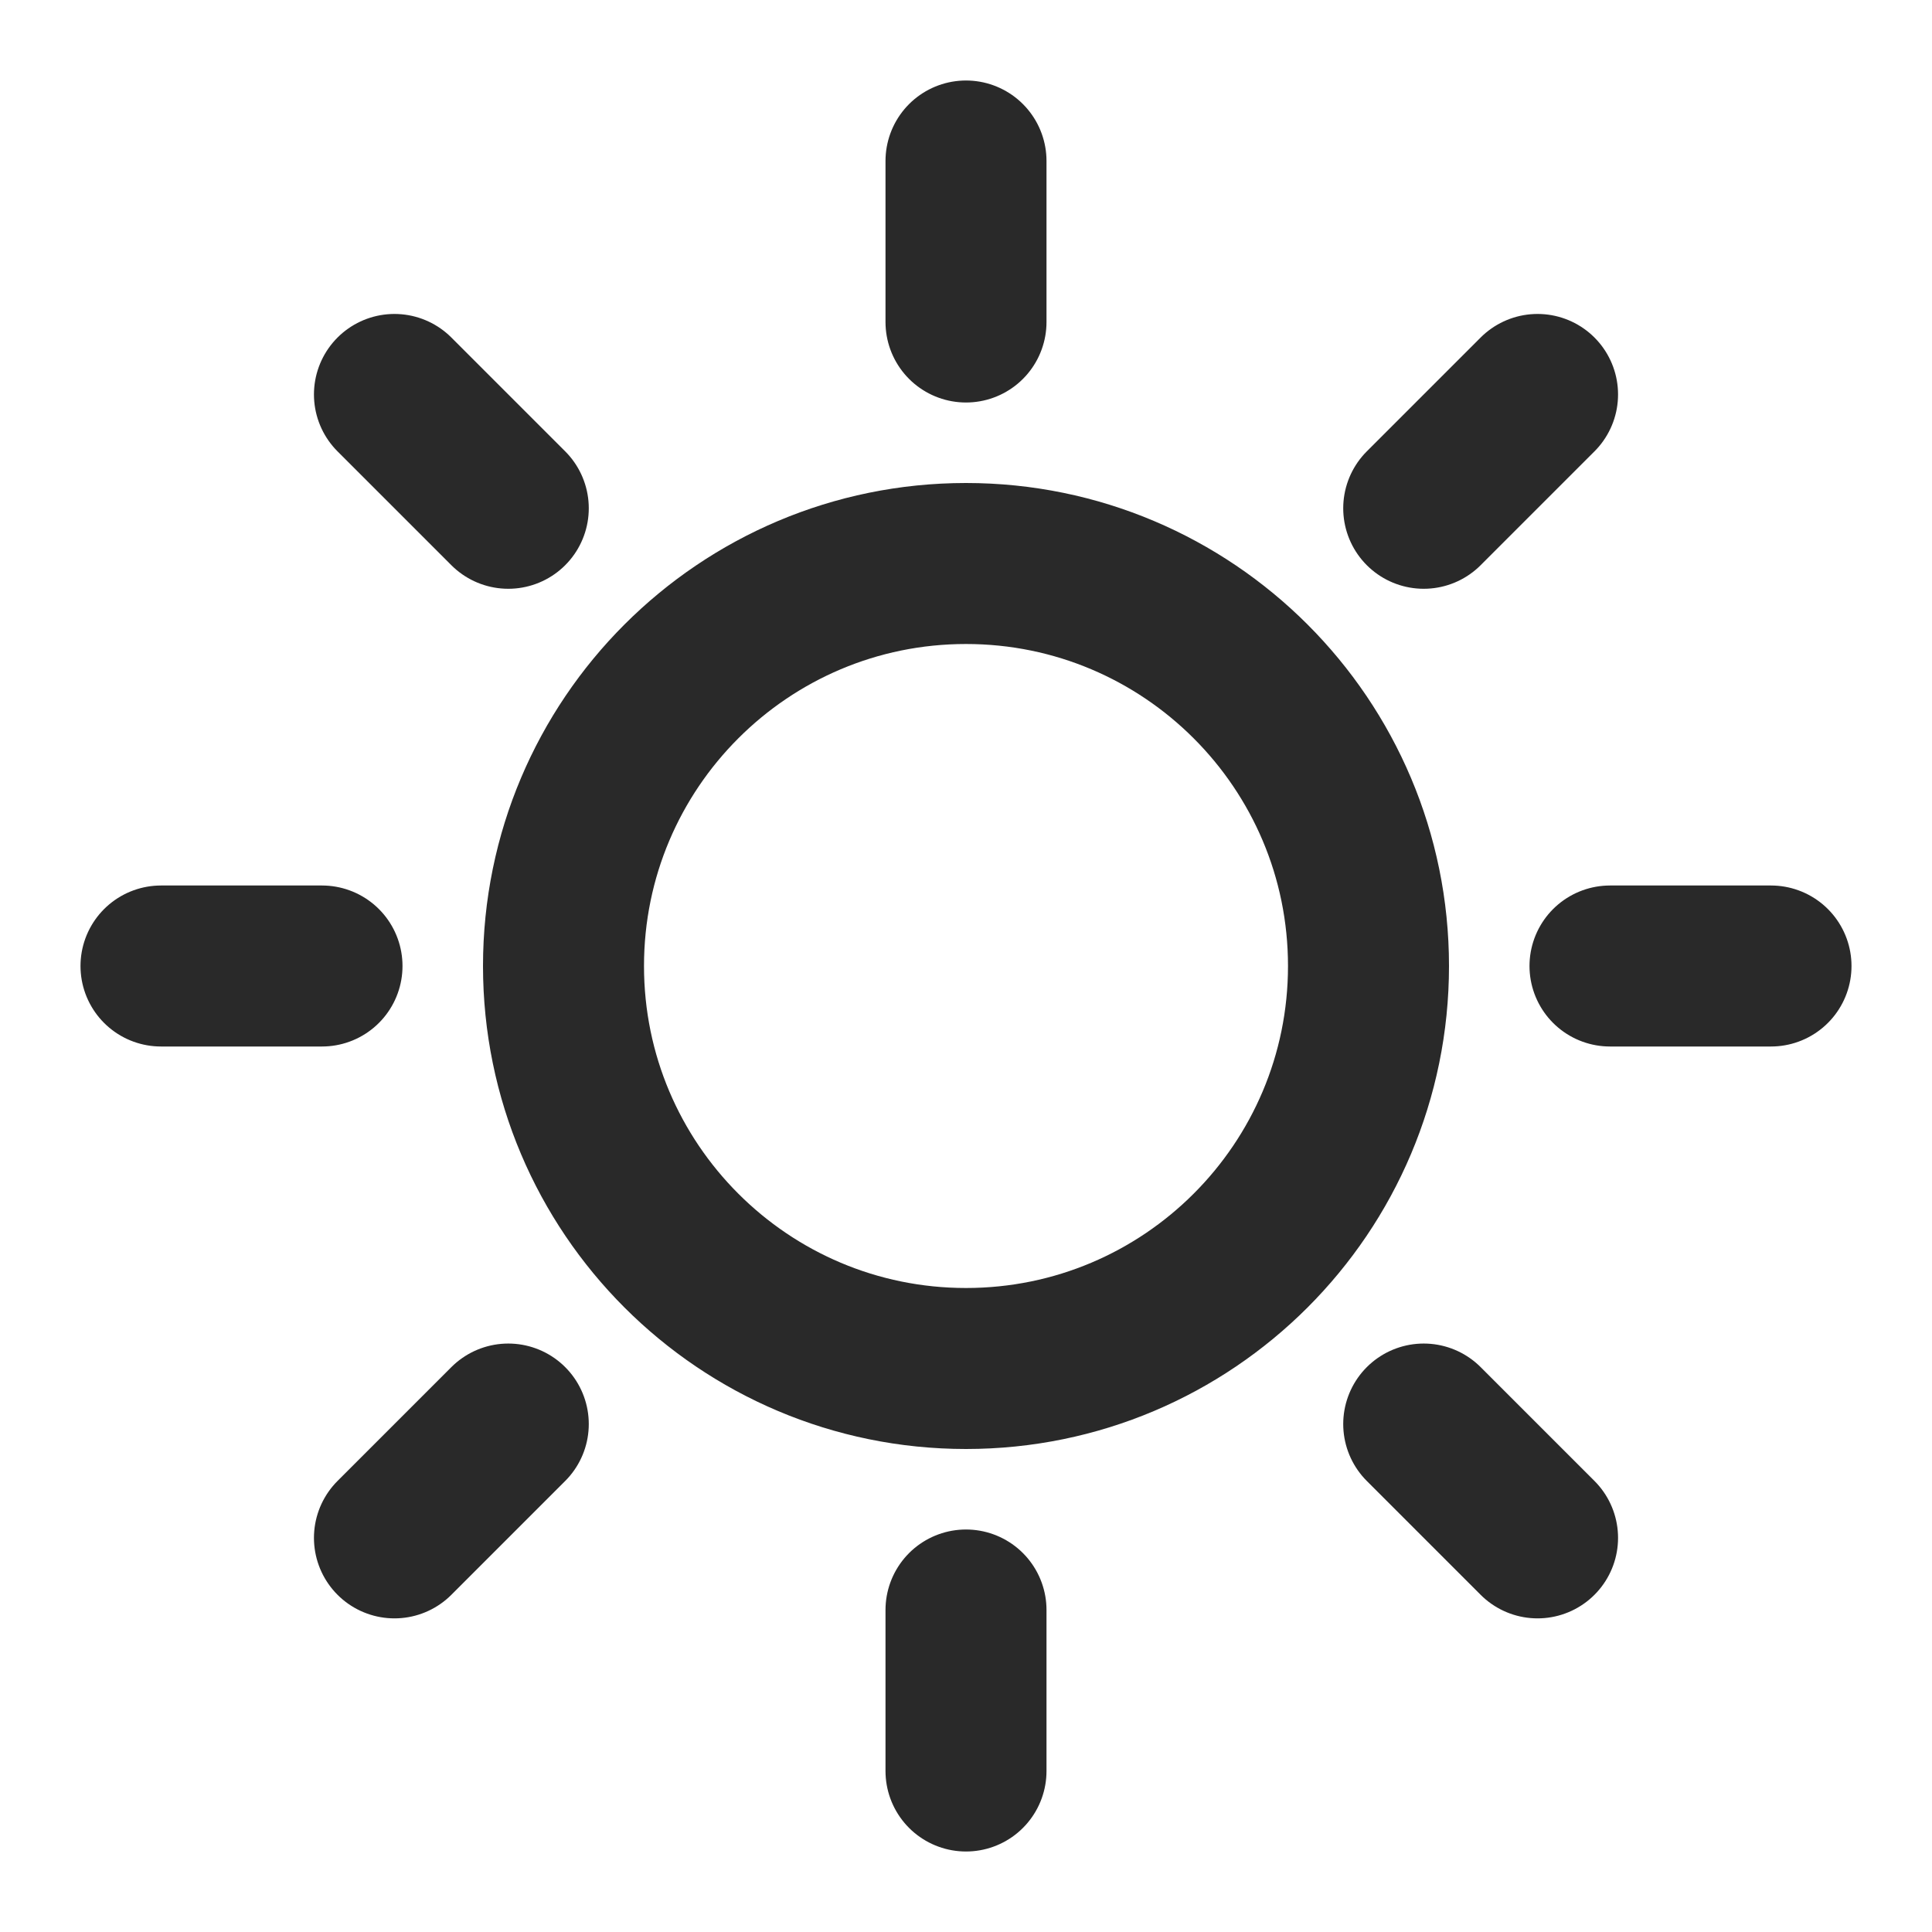 <svg width="24" height="24" viewBox="0 0 24 24" fill="none" xmlns="http://www.w3.org/2000/svg">
<g id="sun">
<path id="Icon" d="M12 2V4M12 20V22M4 12H2M6.314 6.314L4.9 4.9M17.686 6.314L19.1 4.9M6.314 17.69L4.9 19.104M17.686 17.69L19.1 19.104M22 12H20M17 12C17 14.761 14.761 17 12 17C9.239 17 7 14.761 7 12C7 9.239 9.239 7 12 7C14.761 7 17 9.239 17 12Z" stroke="#292929" stroke-width="2" stroke-linecap="round" stroke-linejoin="round"/>
</g>
</svg>

